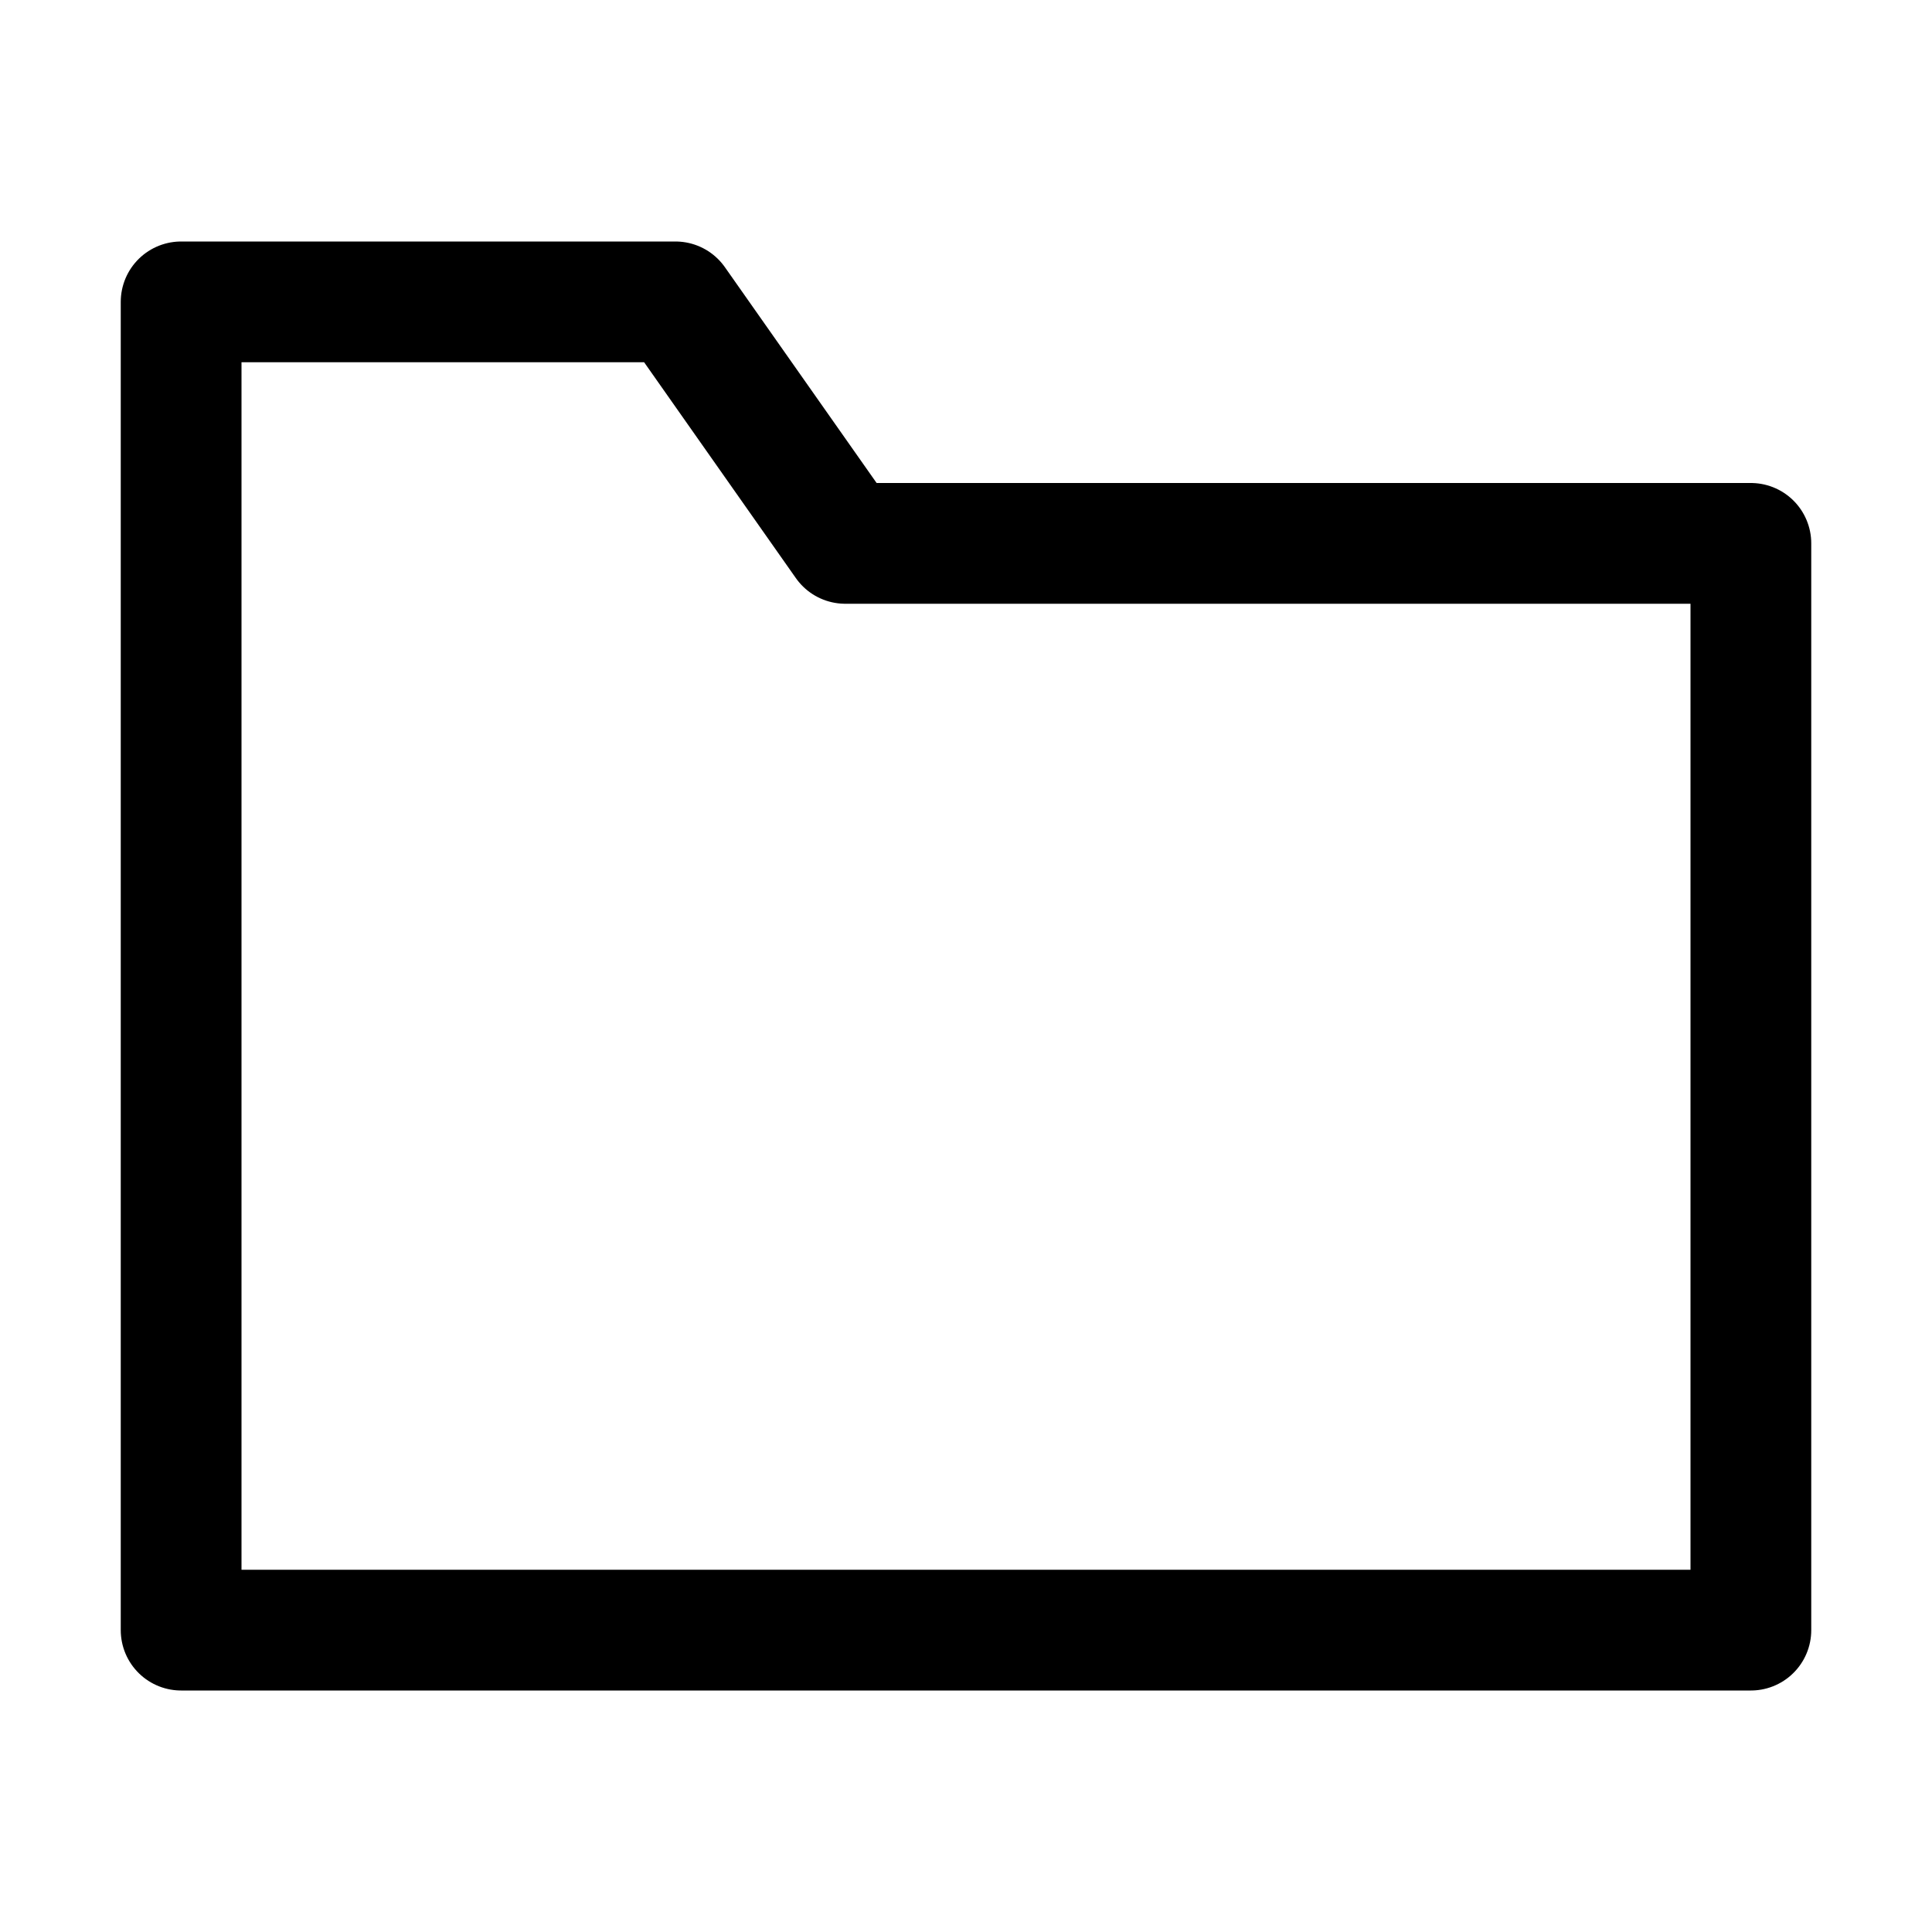 <svg xmlns="http://www.w3.org/2000/svg" width="16" height="16" viewBox="0 0 16 16">
    <path fill="none" stroke="#000" stroke-linecap="round" stroke-linejoin="round" stroke-miterlimit="10" d="M14.5 13.5h-13v-11h4.094L7 4.5h7.5z"/>
</svg>
